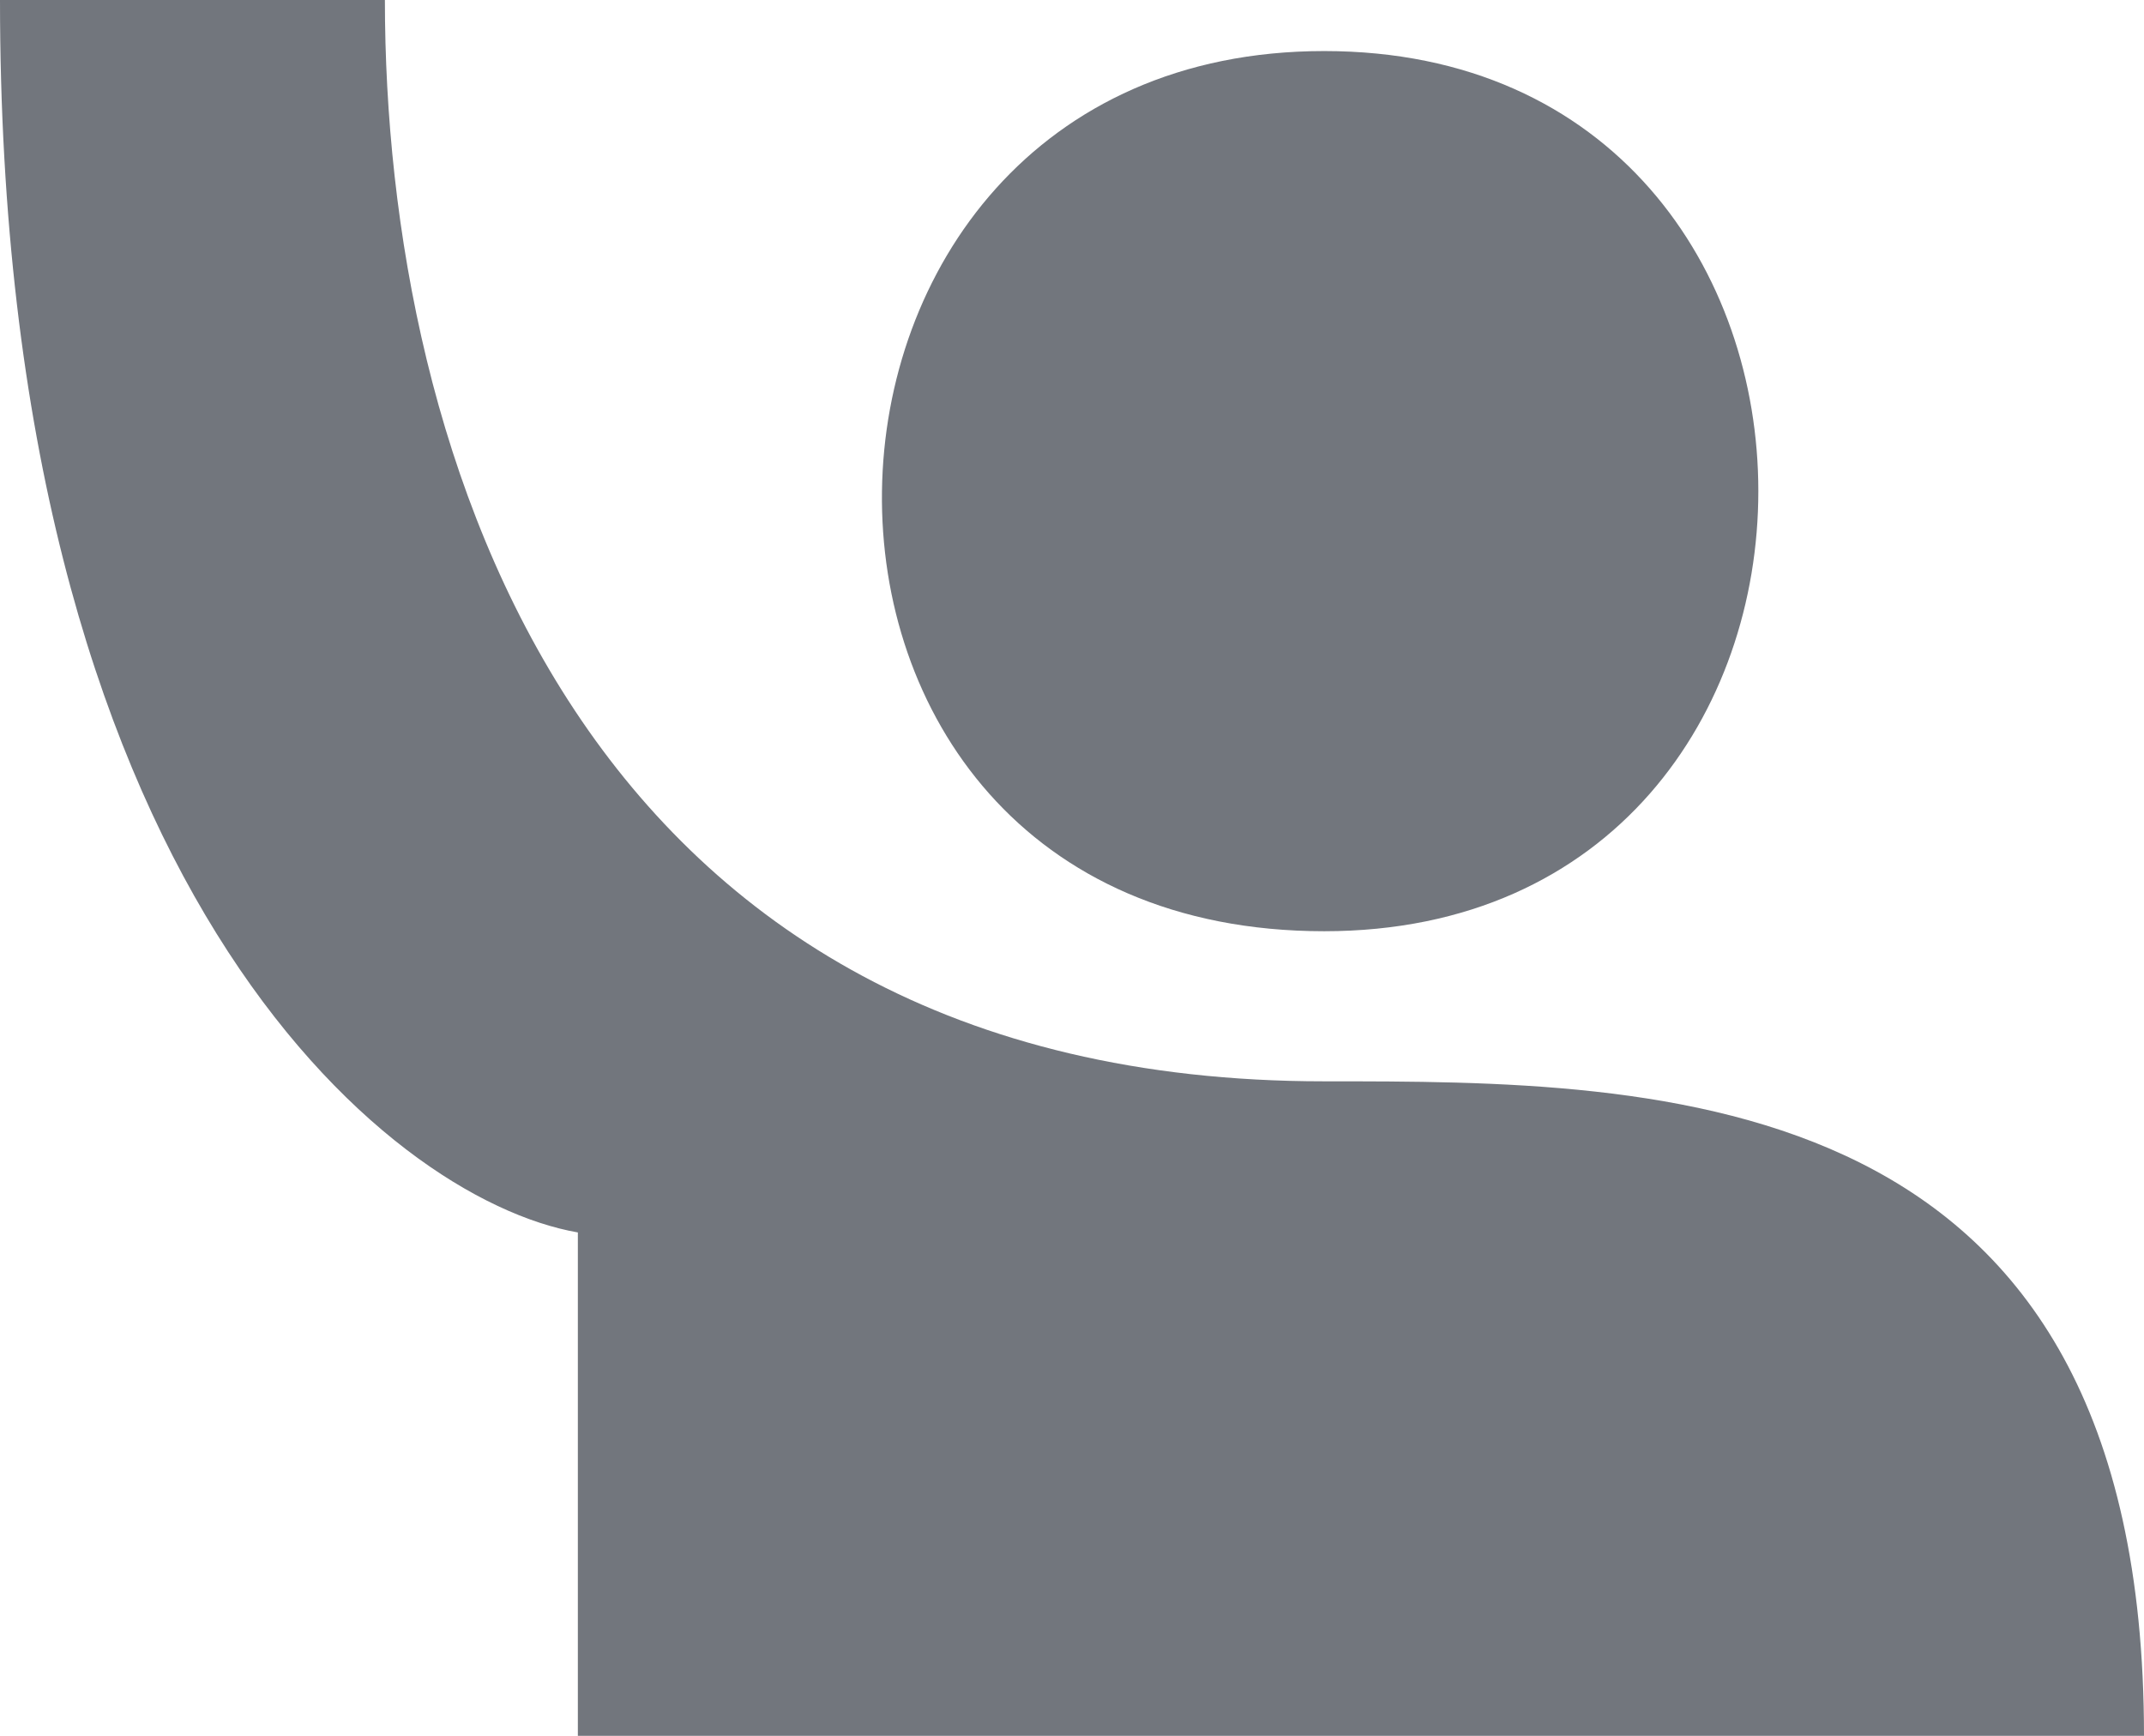<svg width="21" height="17" viewBox="0 0 21 17" fill="none" xmlns="http://www.w3.org/2000/svg" xmlns:xlink="http://www.w3.org/1999/xlink">
	<desc>
			Created with Pixso.
	</desc>
	<defs/>
	<path id="Friends" d="M3.77 0L0 0C0 8.62 3.77 11.74 5.66 12.07L5.66 17L21 17C21 10.59 16.28 10.59 12.97 10.59C5.66 10.59 3.77 4.43 3.77 0ZM12.97 9.12C18.64 9.12 18.64 0.5 12.97 0.5C7.31 0.5 7.08 9.12 12.97 9.12Z" fill="#72767D" fill-opacity="1" fill-rule="evenodd"/>
</svg>

